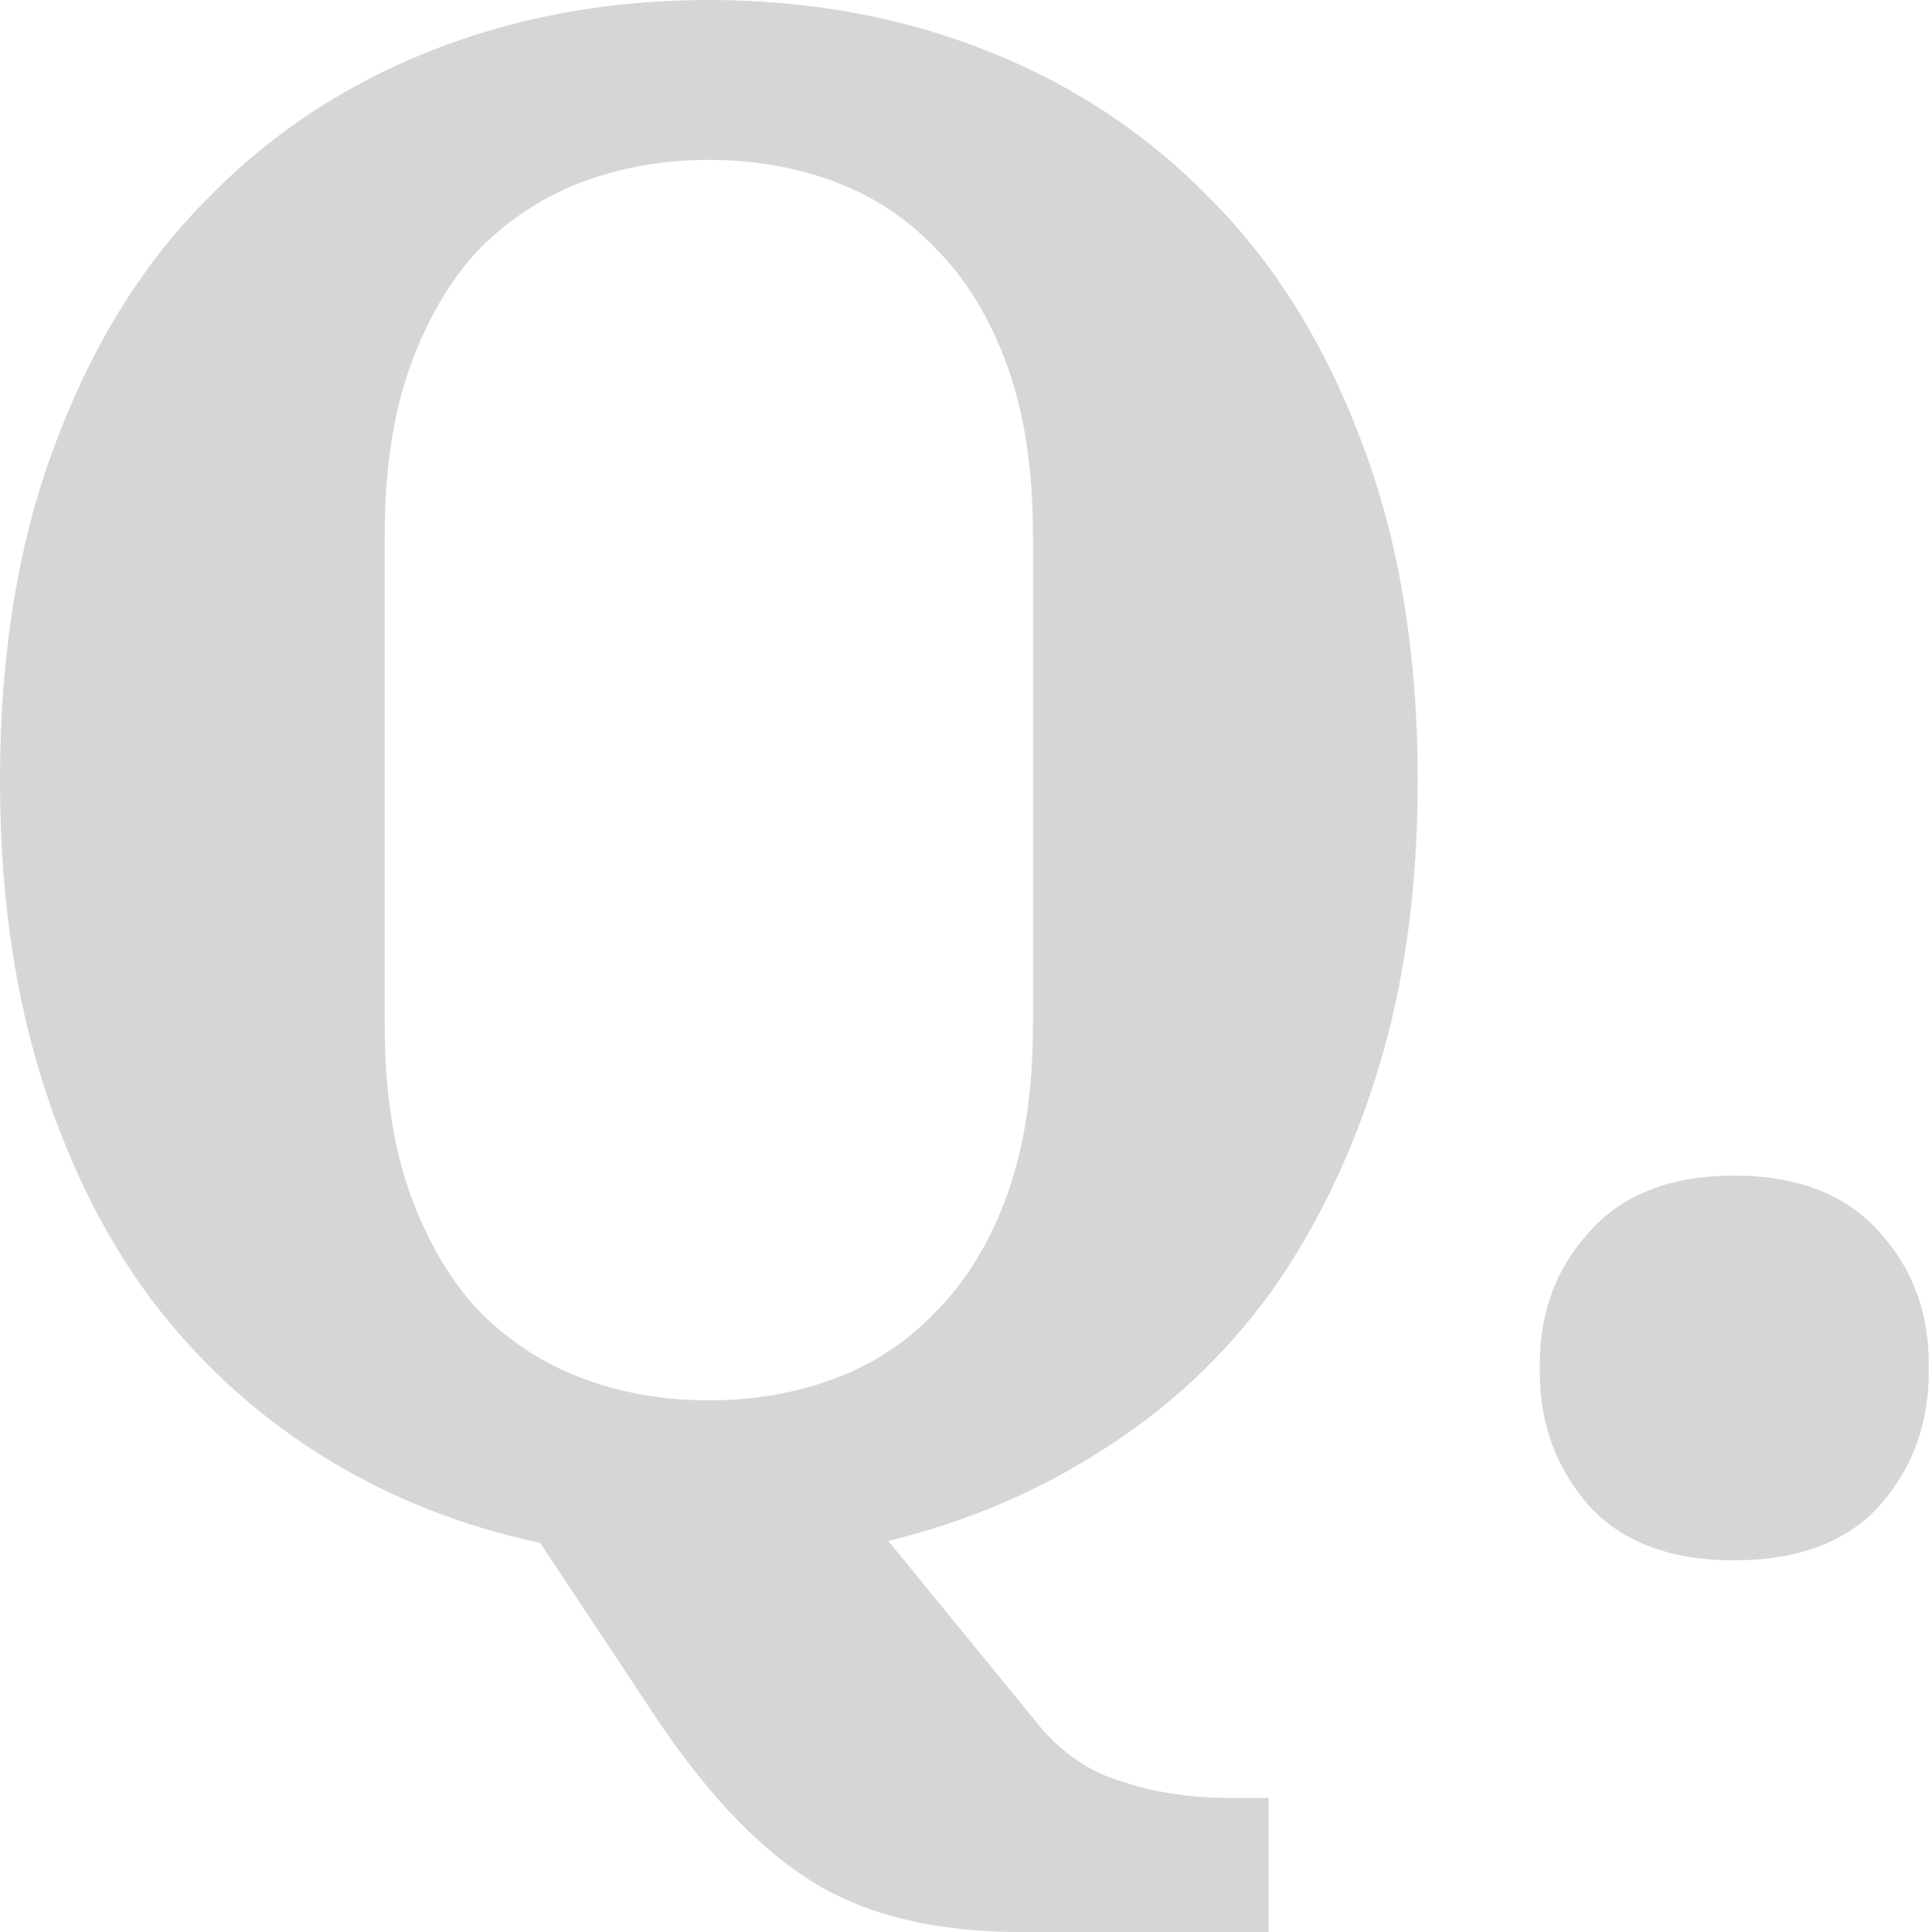<svg width="16" height="16" viewBox="0 0 16 16" fill="none" xmlns="http://www.w3.org/2000/svg">
<g id="icons/question">
<g id="Q.">
<path d="M8.447 16C7.767 16 7.207 15.869 6.765 15.606C6.324 15.344 5.888 14.896 5.459 14.264L4.474 12.778C3.806 12.635 3.198 12.391 2.649 12.045C2.1 11.699 1.629 11.263 1.235 10.738C0.841 10.201 0.537 9.575 0.322 8.859C0.107 8.143 0 7.344 0 6.461C0 5.423 0.149 4.504 0.447 3.705C0.746 2.893 1.157 2.219 1.682 1.682C2.207 1.133 2.828 0.716 3.544 0.43C4.26 0.143 5.035 0 5.87 0C6.705 0 7.481 0.143 8.197 0.43C8.913 0.716 9.533 1.133 10.058 1.682C10.583 2.219 10.995 2.893 11.293 3.705C11.591 4.504 11.741 5.423 11.741 6.461C11.741 7.344 11.633 8.137 11.418 8.841C11.204 9.545 10.905 10.165 10.524 10.703C10.142 11.227 9.676 11.663 9.128 12.009C8.591 12.355 8 12.605 7.356 12.761L8.555 14.228C8.758 14.491 8.996 14.664 9.271 14.747C9.545 14.843 9.855 14.89 10.201 14.89H10.506V16H8.447ZM5.87 11.597C6.24 11.597 6.586 11.538 6.908 11.418C7.23 11.299 7.511 11.114 7.749 10.864C8 10.613 8.197 10.291 8.34 9.897C8.483 9.503 8.555 9.032 8.555 8.483V4.438C8.555 3.89 8.483 3.418 8.34 3.025C8.197 2.631 8 2.309 7.749 2.058C7.511 1.808 7.23 1.623 6.908 1.503C6.586 1.384 6.24 1.324 5.87 1.324C5.5 1.324 5.154 1.384 4.832 1.503C4.51 1.623 4.224 1.808 3.973 2.058C3.735 2.309 3.544 2.631 3.4 3.025C3.257 3.418 3.186 3.89 3.186 4.438V8.483C3.186 9.032 3.257 9.503 3.4 9.897C3.544 10.291 3.735 10.613 3.973 10.864C4.224 11.114 4.51 11.299 4.832 11.418C5.154 11.538 5.5 11.597 5.87 11.597Z" fill="#D6D6D6"/>
<path d="M14.362 12.922C13.837 12.922 13.438 12.773 13.163 12.474C12.889 12.164 12.752 11.794 12.752 11.365V11.293C12.752 10.864 12.889 10.5 13.163 10.201C13.438 9.891 13.837 9.736 14.362 9.736C14.887 9.736 15.287 9.891 15.562 10.201C15.836 10.5 15.973 10.864 15.973 11.293V11.365C15.973 11.794 15.836 12.164 15.562 12.474C15.287 12.773 14.887 12.922 14.362 12.922Z" fill="#D6D6D6"/>
</g>
</g>
</svg>
